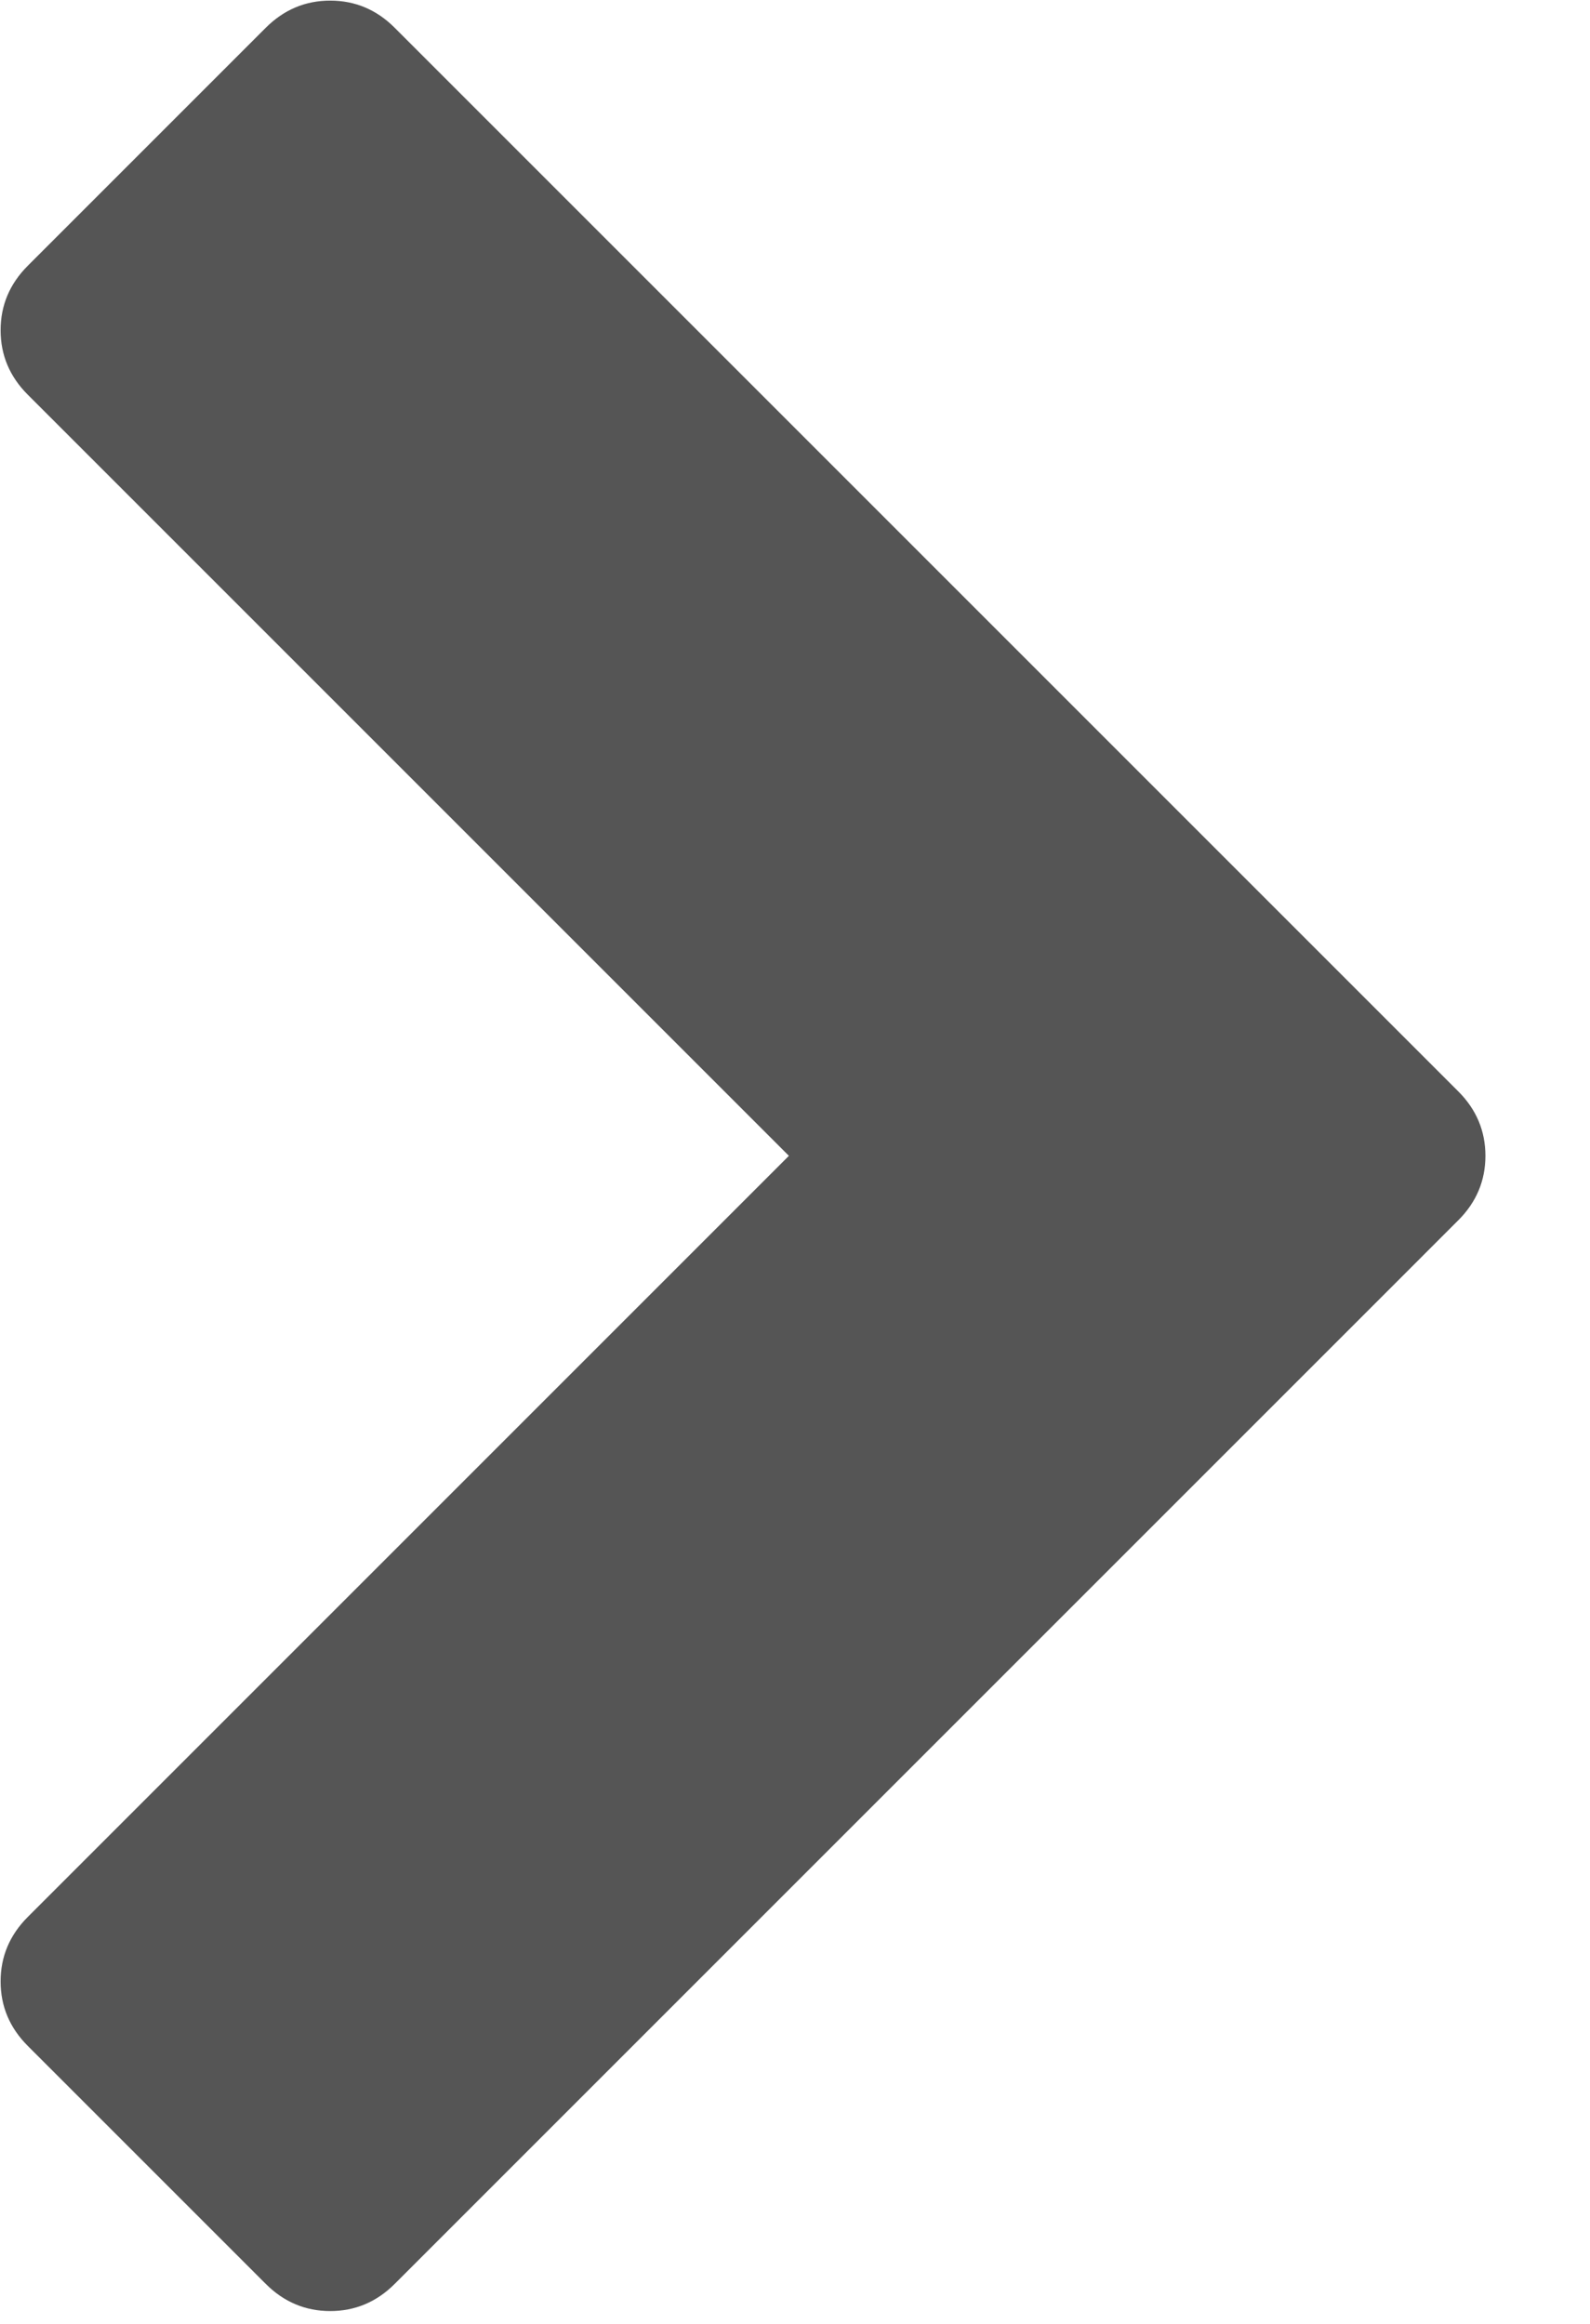 <?xml version="1.0" encoding="UTF-8" standalone="no"?>
<!DOCTYPE svg PUBLIC "-//W3C//DTD SVG 1.1//EN" "http://www.w3.org/Graphics/SVG/1.1/DTD/svg11.dtd">
<svg width="100%" height="100%" viewBox="0 0 13 19" version="1.1" xmlns="http://www.w3.org/2000/svg" xmlns:xlink="http://www.w3.org/1999/xlink" xml:space="preserve" style="fill-rule:evenodd;clip-rule:evenodd;stroke-linejoin:round;stroke-miterlimit:1.414;">
    <g transform="matrix(1,0,0,1,-1817.05,-1090.8)">
        <g id="prev" transform="matrix(1,1.22465e-16,1.22465e-16,-1,1816,1092)">
            <path d="M12.973,-7.723L4.277,0.973C4.129,1.121 3.953,1.195 3.75,1.195C3.547,1.195 3.371,1.121 3.223,0.973L1.277,-0.973C1.129,-1.121 1.055,-1.297 1.055,-1.5C1.055,-1.703 1.129,-1.879 1.277,-2.027L7.5,-8.25L1.277,-14.473C1.129,-14.621 1.055,-14.797 1.055,-15C1.055,-15.203 1.129,-15.379 1.277,-15.527L3.223,-17.473C3.371,-17.621 3.547,-17.695 3.75,-17.695C3.953,-17.695 4.129,-17.621 4.277,-17.473L12.973,-8.777C13.121,-8.629 13.195,-8.453 13.195,-8.25C13.195,-8.047 13.121,-7.871 12.973,-7.723Z" style="fill:rgb(85,85,85);fill-rule:nonzero;"/>
        </g>
    </g>
</svg>
